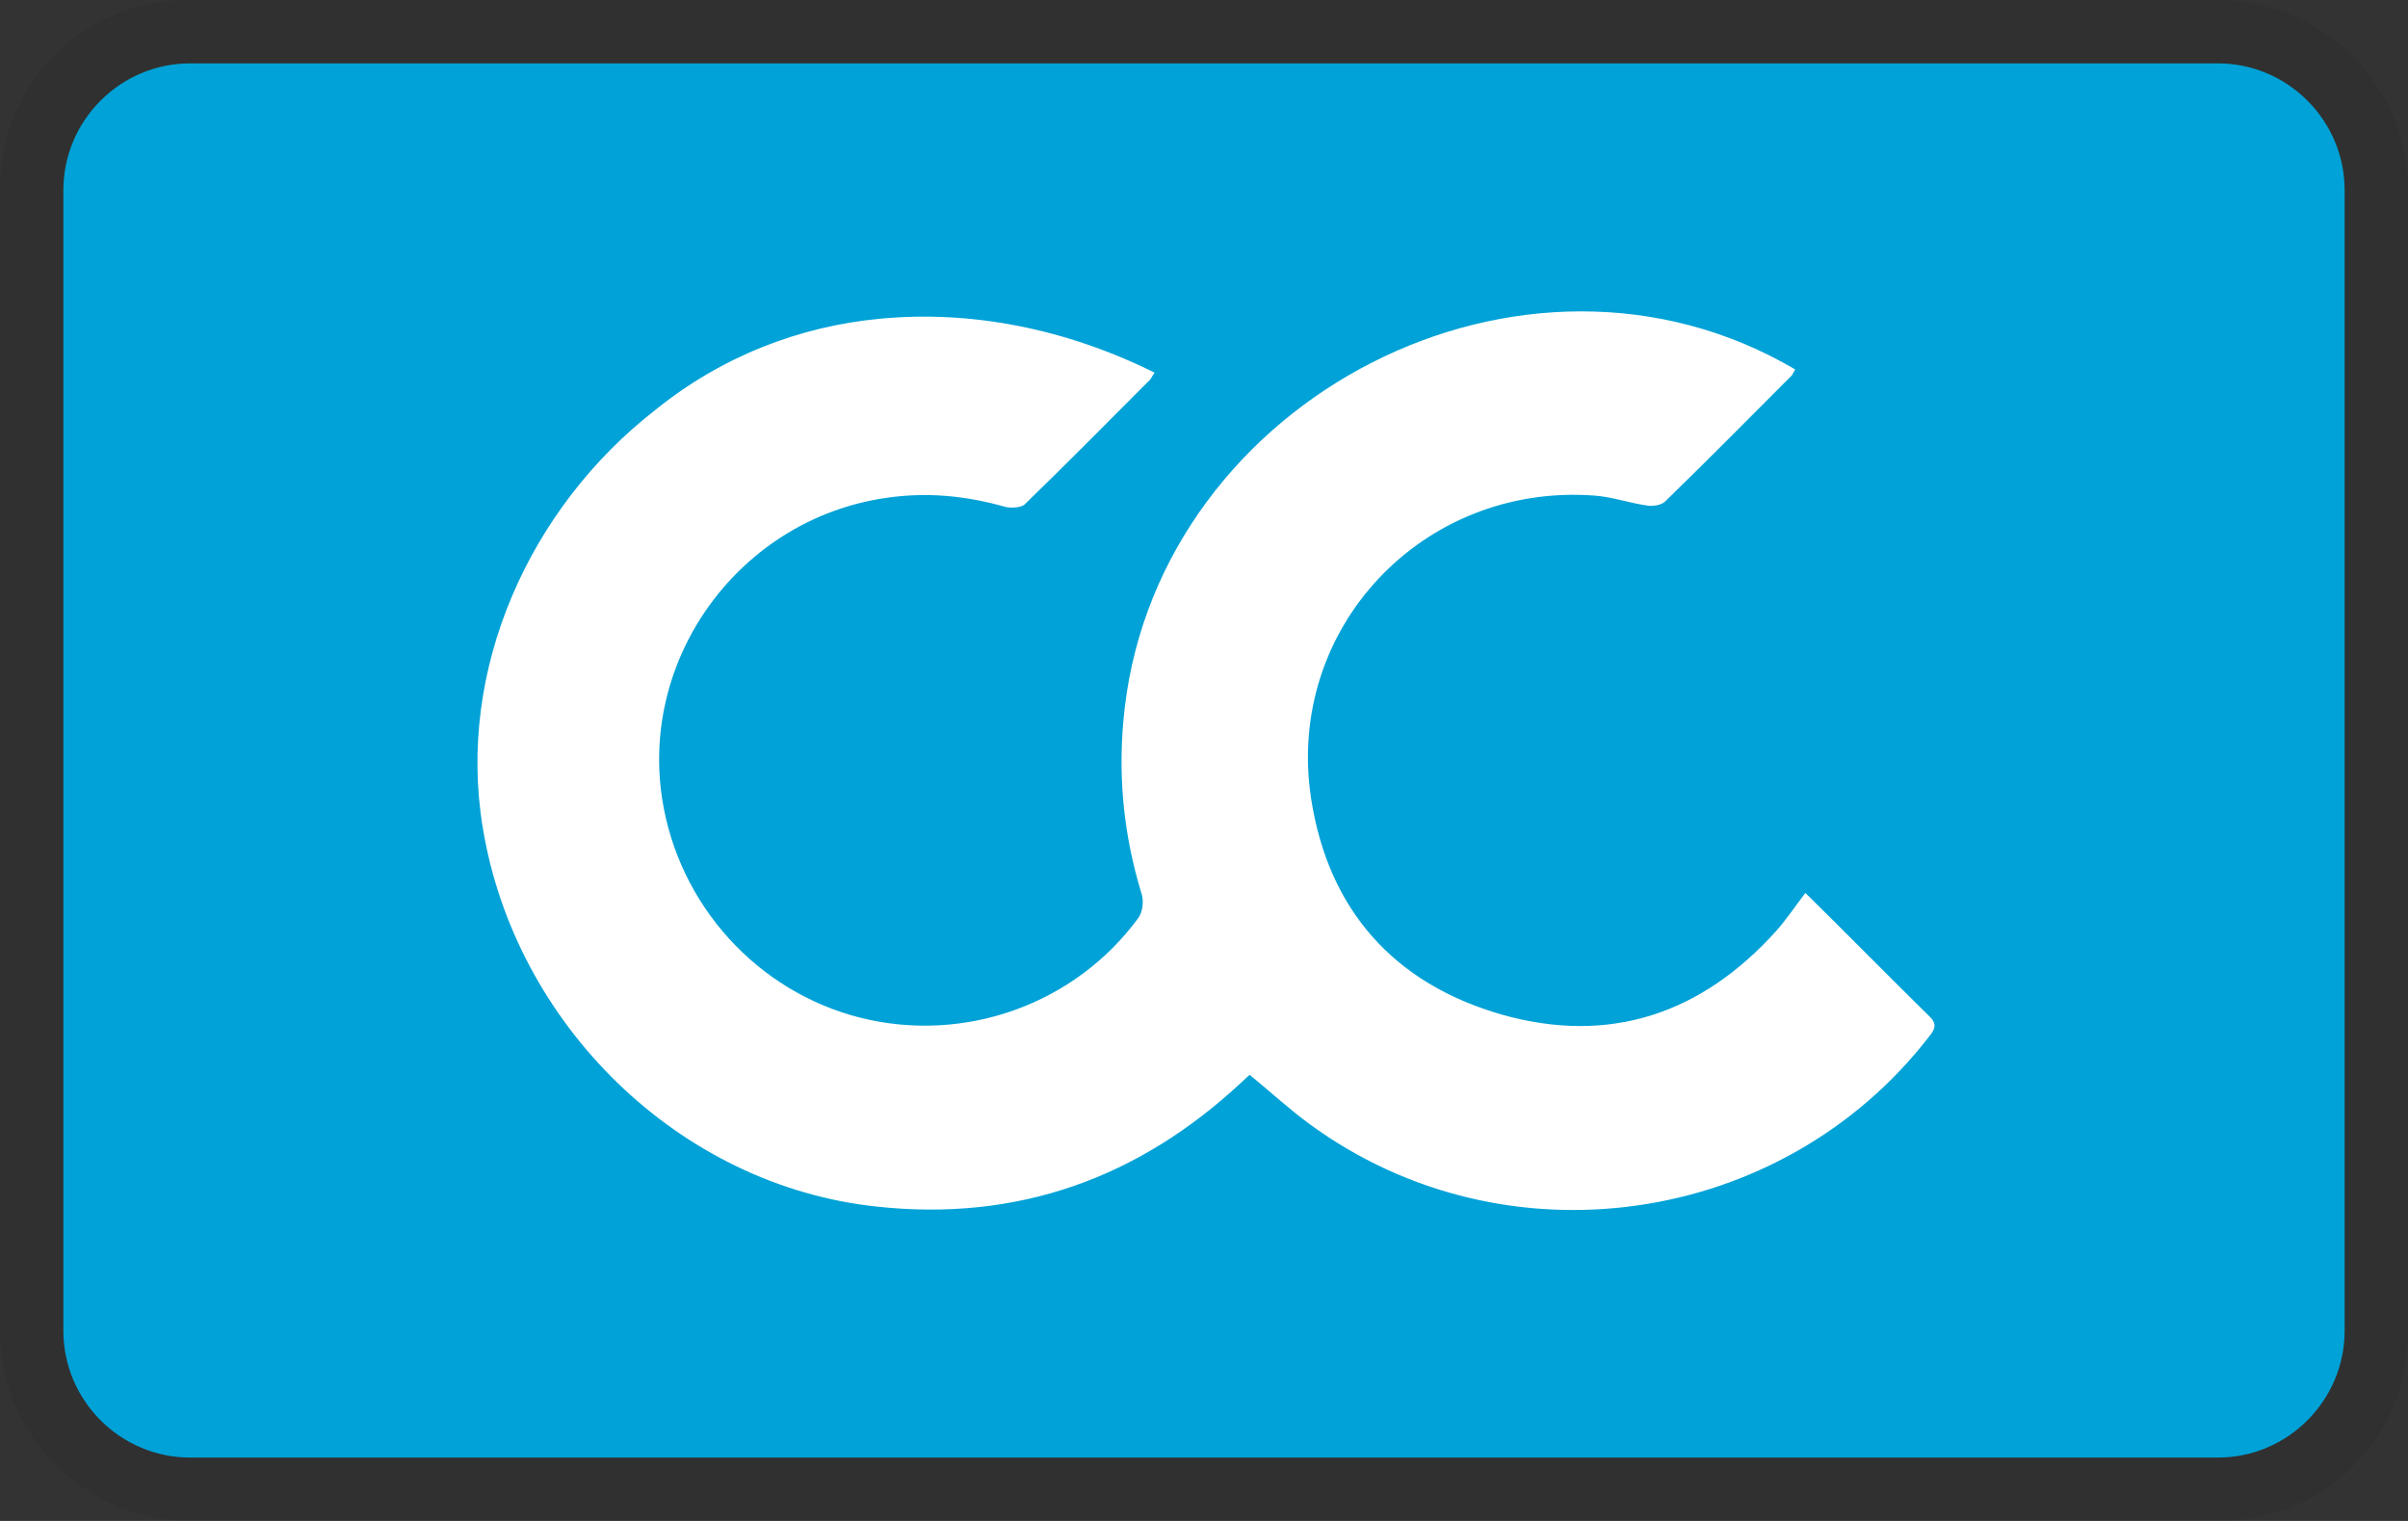 <svg xmlns="http://www.w3.org/2000/svg" role="img" viewBox="0 0 38 24" width="38" height="24" aria-labelledby="pi-creditclick">
    <rect x="0" y="0" width="38" height="24" fill="#333333" stroke="none"/>
    <title id="pi-creditclick">
        CreditClick
    </title>
    <path d="M35 0H3C1.3 0 0 1.3 0 3v18c0 1.7 1.4 3 3 3h32c1.7 0 3-1.3 3-3V3c0-1.7-1.4-3-3-3z" opacity=".07"/>
    <path fill="#00a2d7" d="M35 1c1.1 0 2 .9 2 2v18c0 1.1-.9 2-2 2H3c-1.1 0-2-.9-2-2V3c0-1.1.9-2 2-2h32"/>
    <path fill="#fff" d="M13.88 5.03c1.45-.14 2.95.16 4.34.85-.05.07-.06.11-.09.13-.65.65-1.29 1.3-1.95 1.94-.05.06-.21.07-.31.05-.63-.18-1.26-.24-1.91-.14-2.27.34-3.86 2.49-3.51 4.75.26 1.67 1.5 3.04 3.13 3.45 1.64.41 3.38-.21 4.38-1.57.07-.09.09-.26.06-.37-.3-.97-.39-1.95-.27-2.96.58-4.88 6.3-7.85 10.58-5.33-.03.05-.04.07-.05.09-.67.67-1.33 1.34-2.01 2-.06.05-.18.07-.26.06-.29-.04-.57-.14-.85-.16-2.71-.2-4.88 2.1-4.47 4.78.27 1.75 1.3 2.92 3.01 3.41 1.7.48 3.15-.01 4.33-1.32.16-.18.3-.39.46-.6.67.66 1.31 1.31 1.97 1.96.12.12.06.21-.02.31-2.33 3.01-6.7 3.63-9.77 1.38-.33-.24-.63-.52-.95-.78-.05.05-.09.08-.13.12-1.62 1.51-3.53 2.2-5.75 1.96-3.13-.33-5.71-2.88-6.22-5.97-.42-2.51.74-5.06 2.72-6.6 1.05-.85 2.28-1.32 3.54-1.44z"/>
</svg>